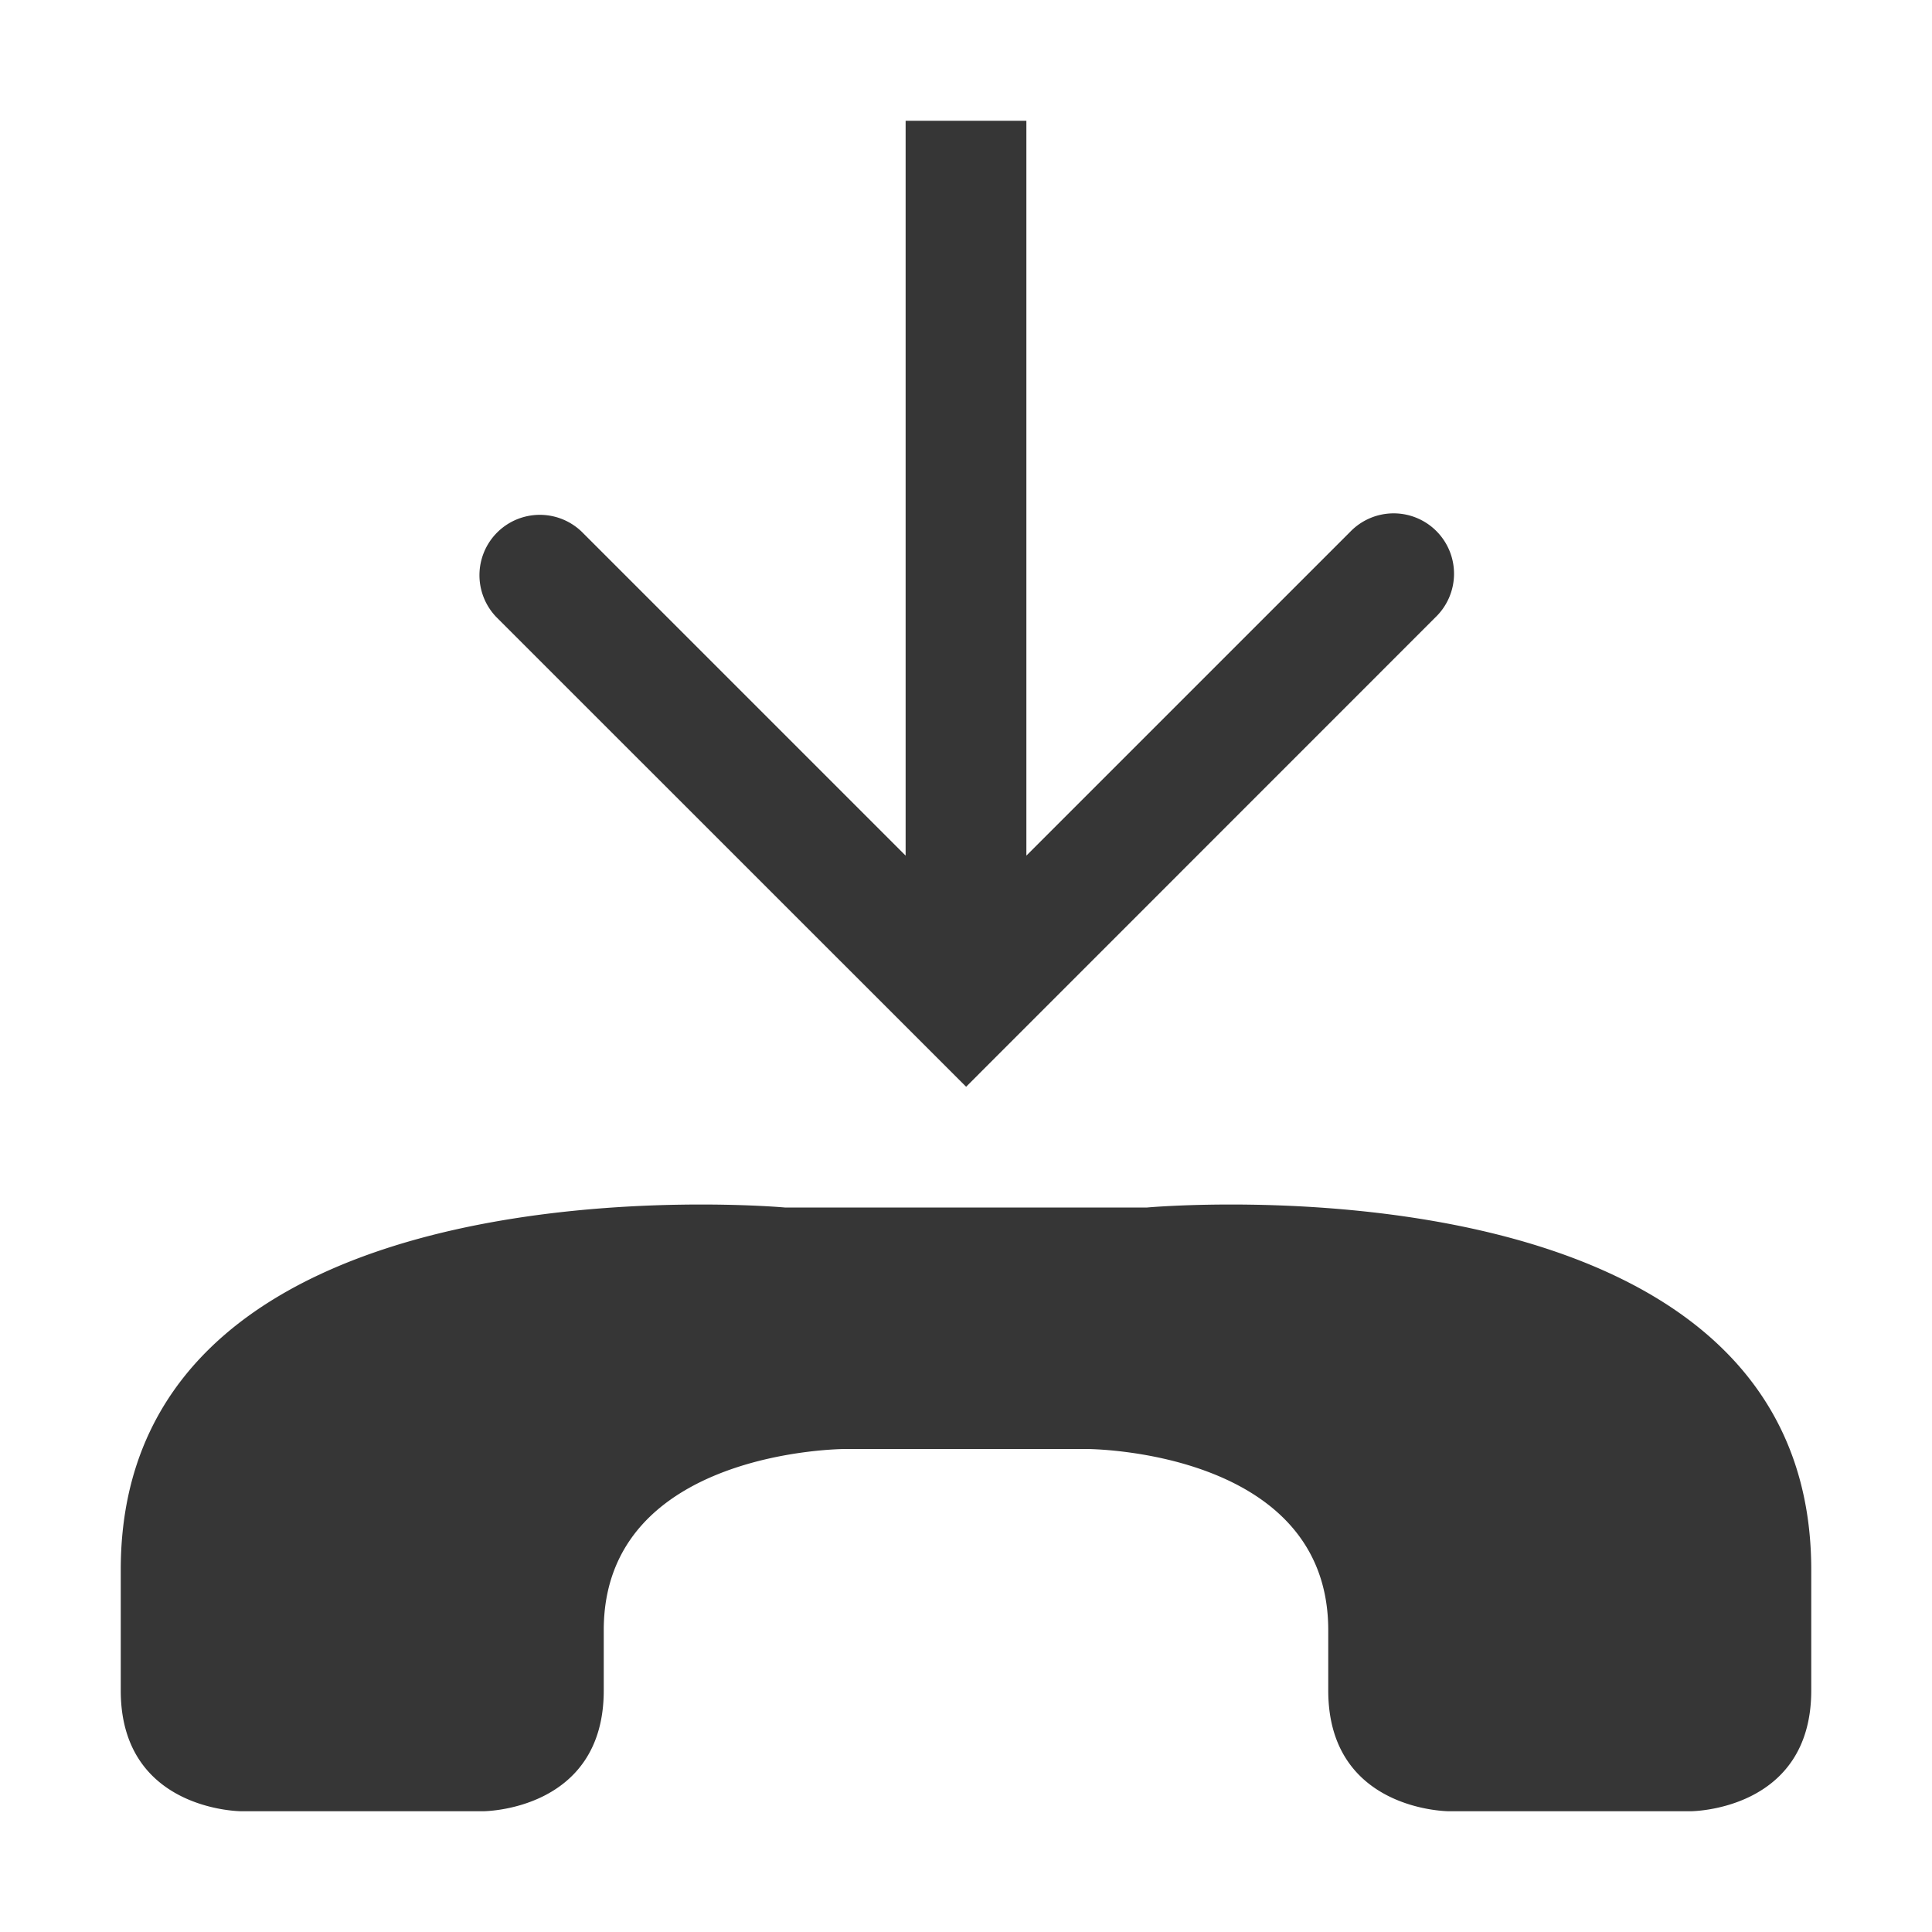 <svg xmlns="http://www.w3.org/2000/svg" width="16" height="16">
<path fill="#363636" d="M7.5 1v6.086L4.818 4.404a.5.5 0 0 0-.707.707L8.001 9l3.888-3.889a.5.5 0 1 0-.707-.707L8.5 7.086V1zM1 14c0 1 1 1 1 1h2s1 0 1-1v-.5C5 12 7 12 7 12h2s2 0 2 1.5v.5c0 1 1 1 1 1h2s1 0 1-1v-1c0-3.5-5.5-3-5.5-3h-3S1 9.5 1 13z"/>
</svg>
